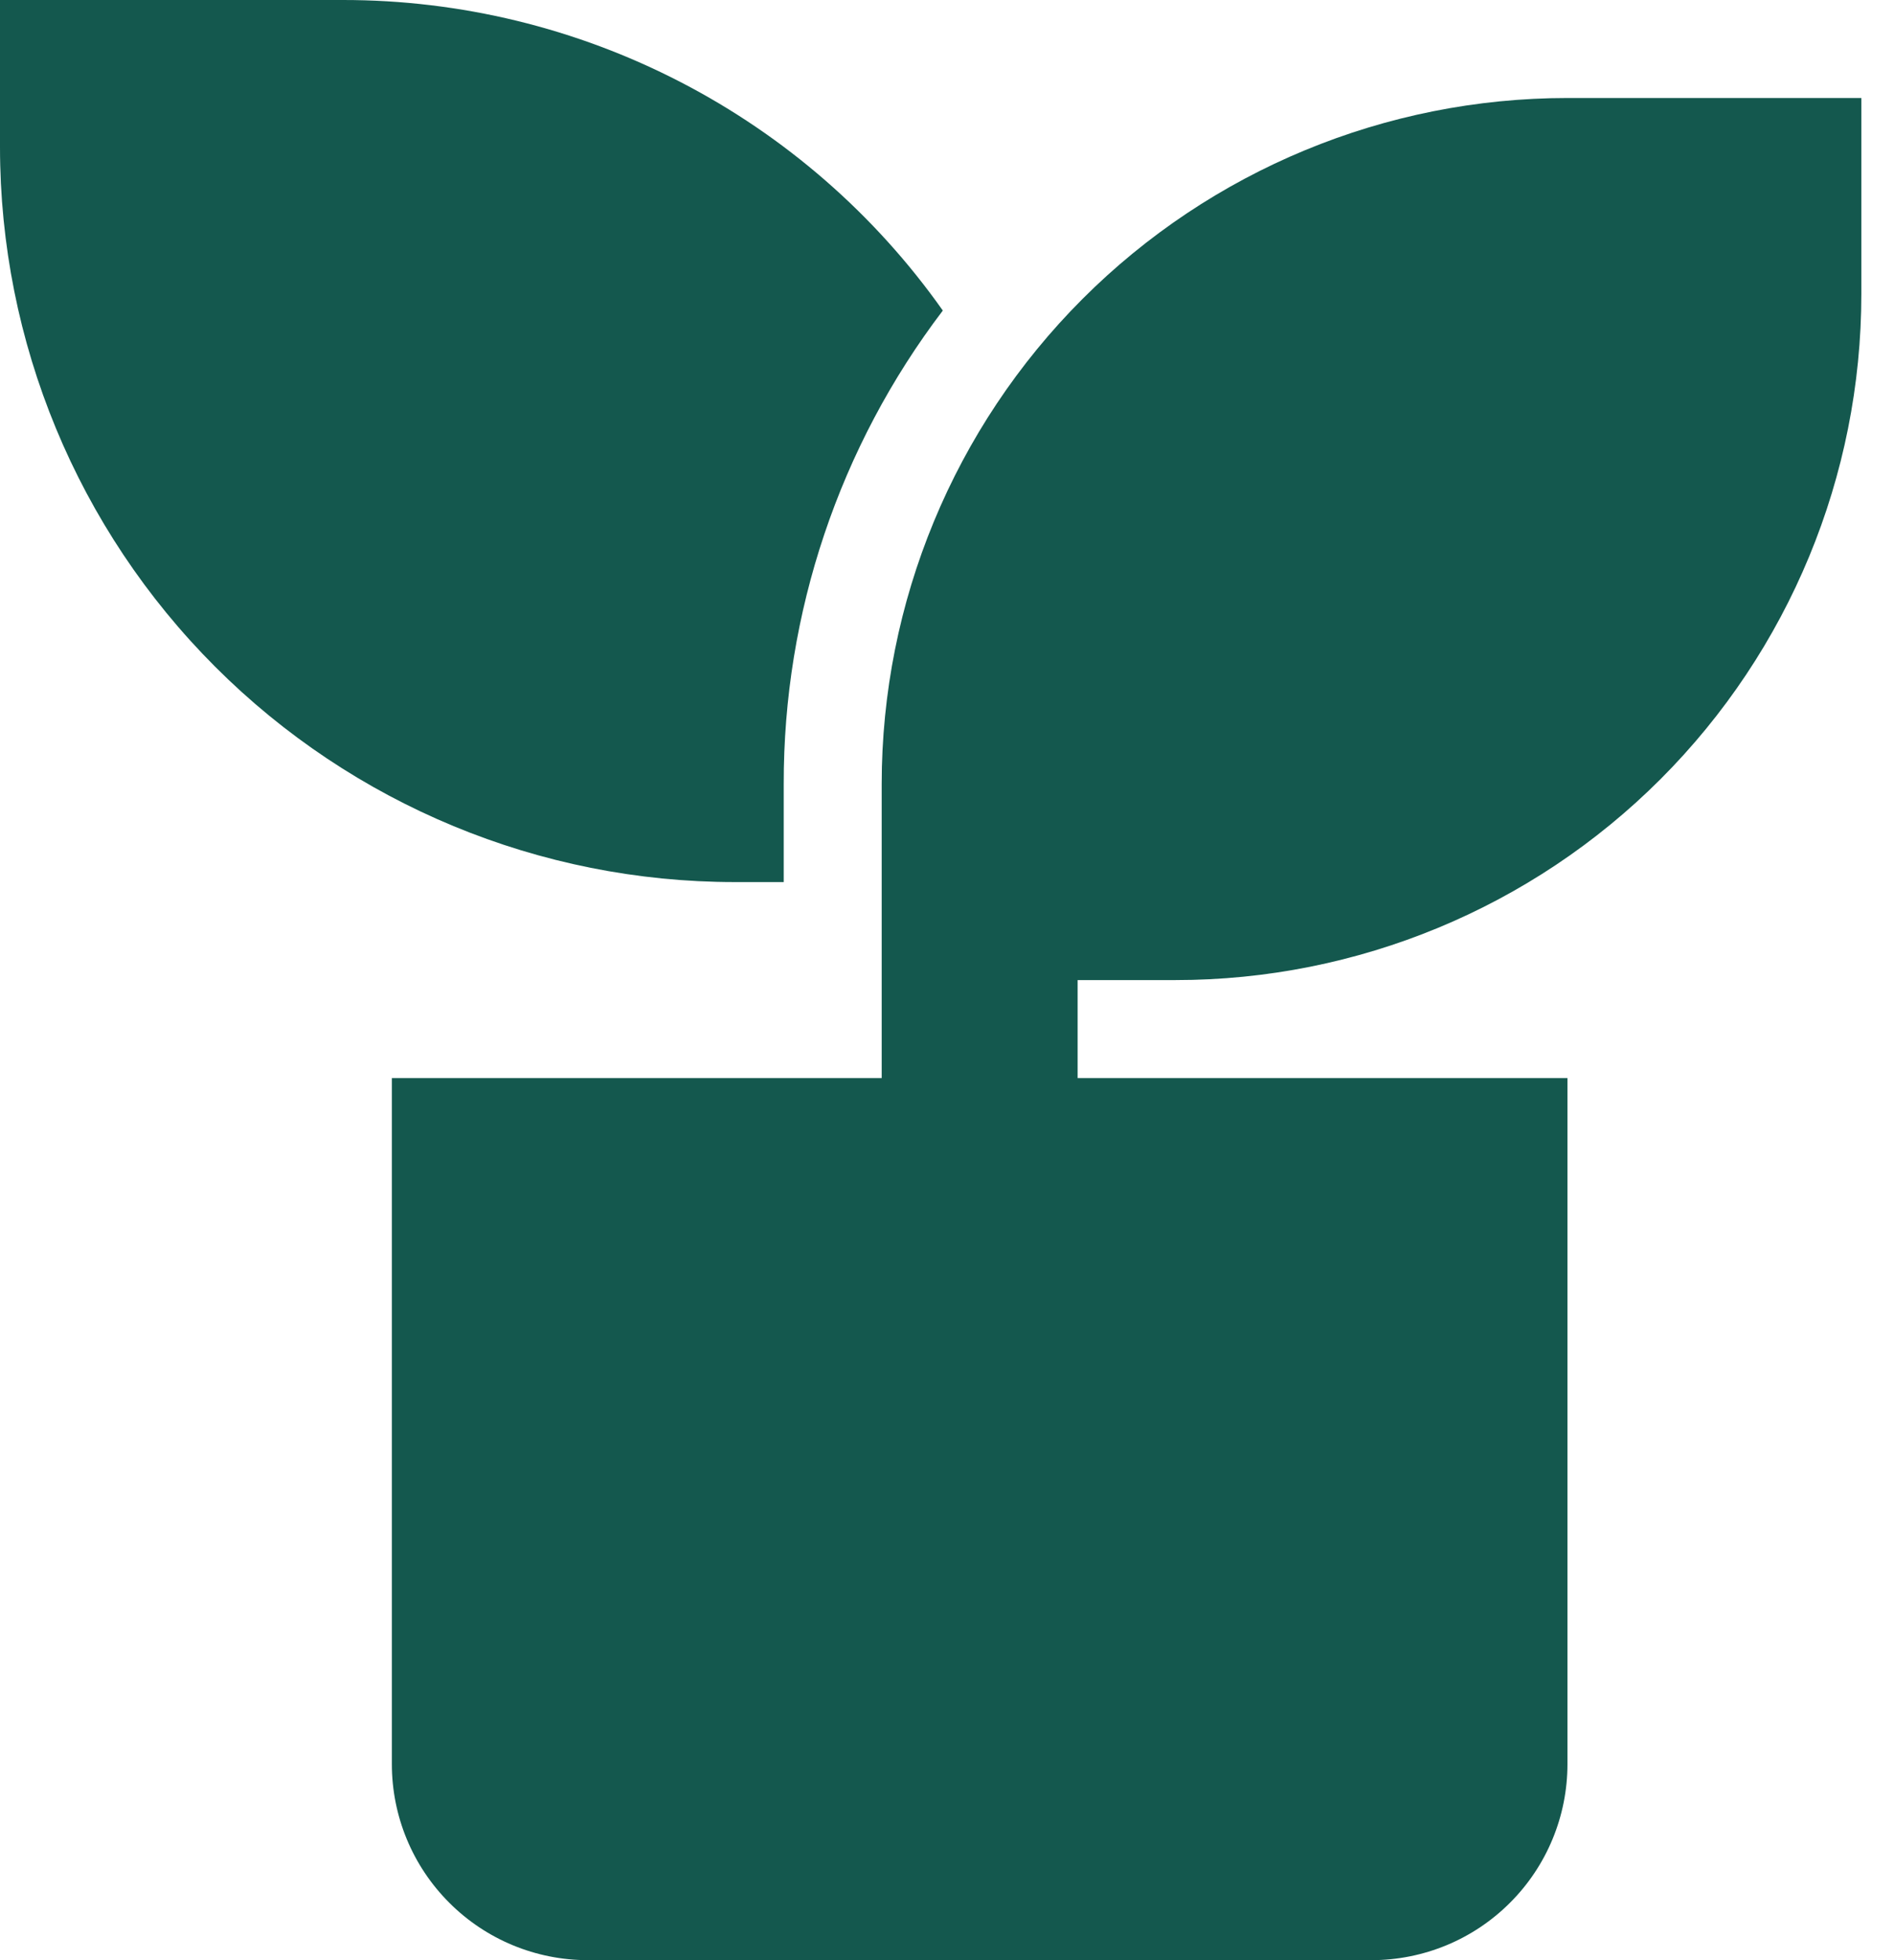 <svg width="29" height="30" viewBox="0 0 29 30" fill="none" xmlns="http://www.w3.org/2000/svg">
<path d="M28.5 1.5V4.5C28.5 7.285 27.394 9.955 25.425 11.925C23.456 13.894 20.785 15 18 15H16.5V16.5H24V27C24 27.796 23.684 28.559 23.121 29.121C22.559 29.684 21.796 30 21 30H9C8.204 30 7.441 29.684 6.879 29.121C6.316 28.559 6 27.796 6 27V16.5H13.5V12C13.5 9.215 14.606 6.545 16.575 4.575C18.544 2.606 21.215 1.5 24 1.5H28.5ZM5.25 3.68888e-06C7.05 -0.001 8.824 0.43 10.422 1.257C12.021 2.084 13.398 3.283 14.436 4.753C12.851 6.836 11.995 9.383 12 12V13.5H11.25C8.266 13.5 5.405 12.315 3.295 10.205C1.185 8.095 0 5.234 0 2.25V3.68888e-06H5.25Z" fill="#14584E"/>
</svg>
